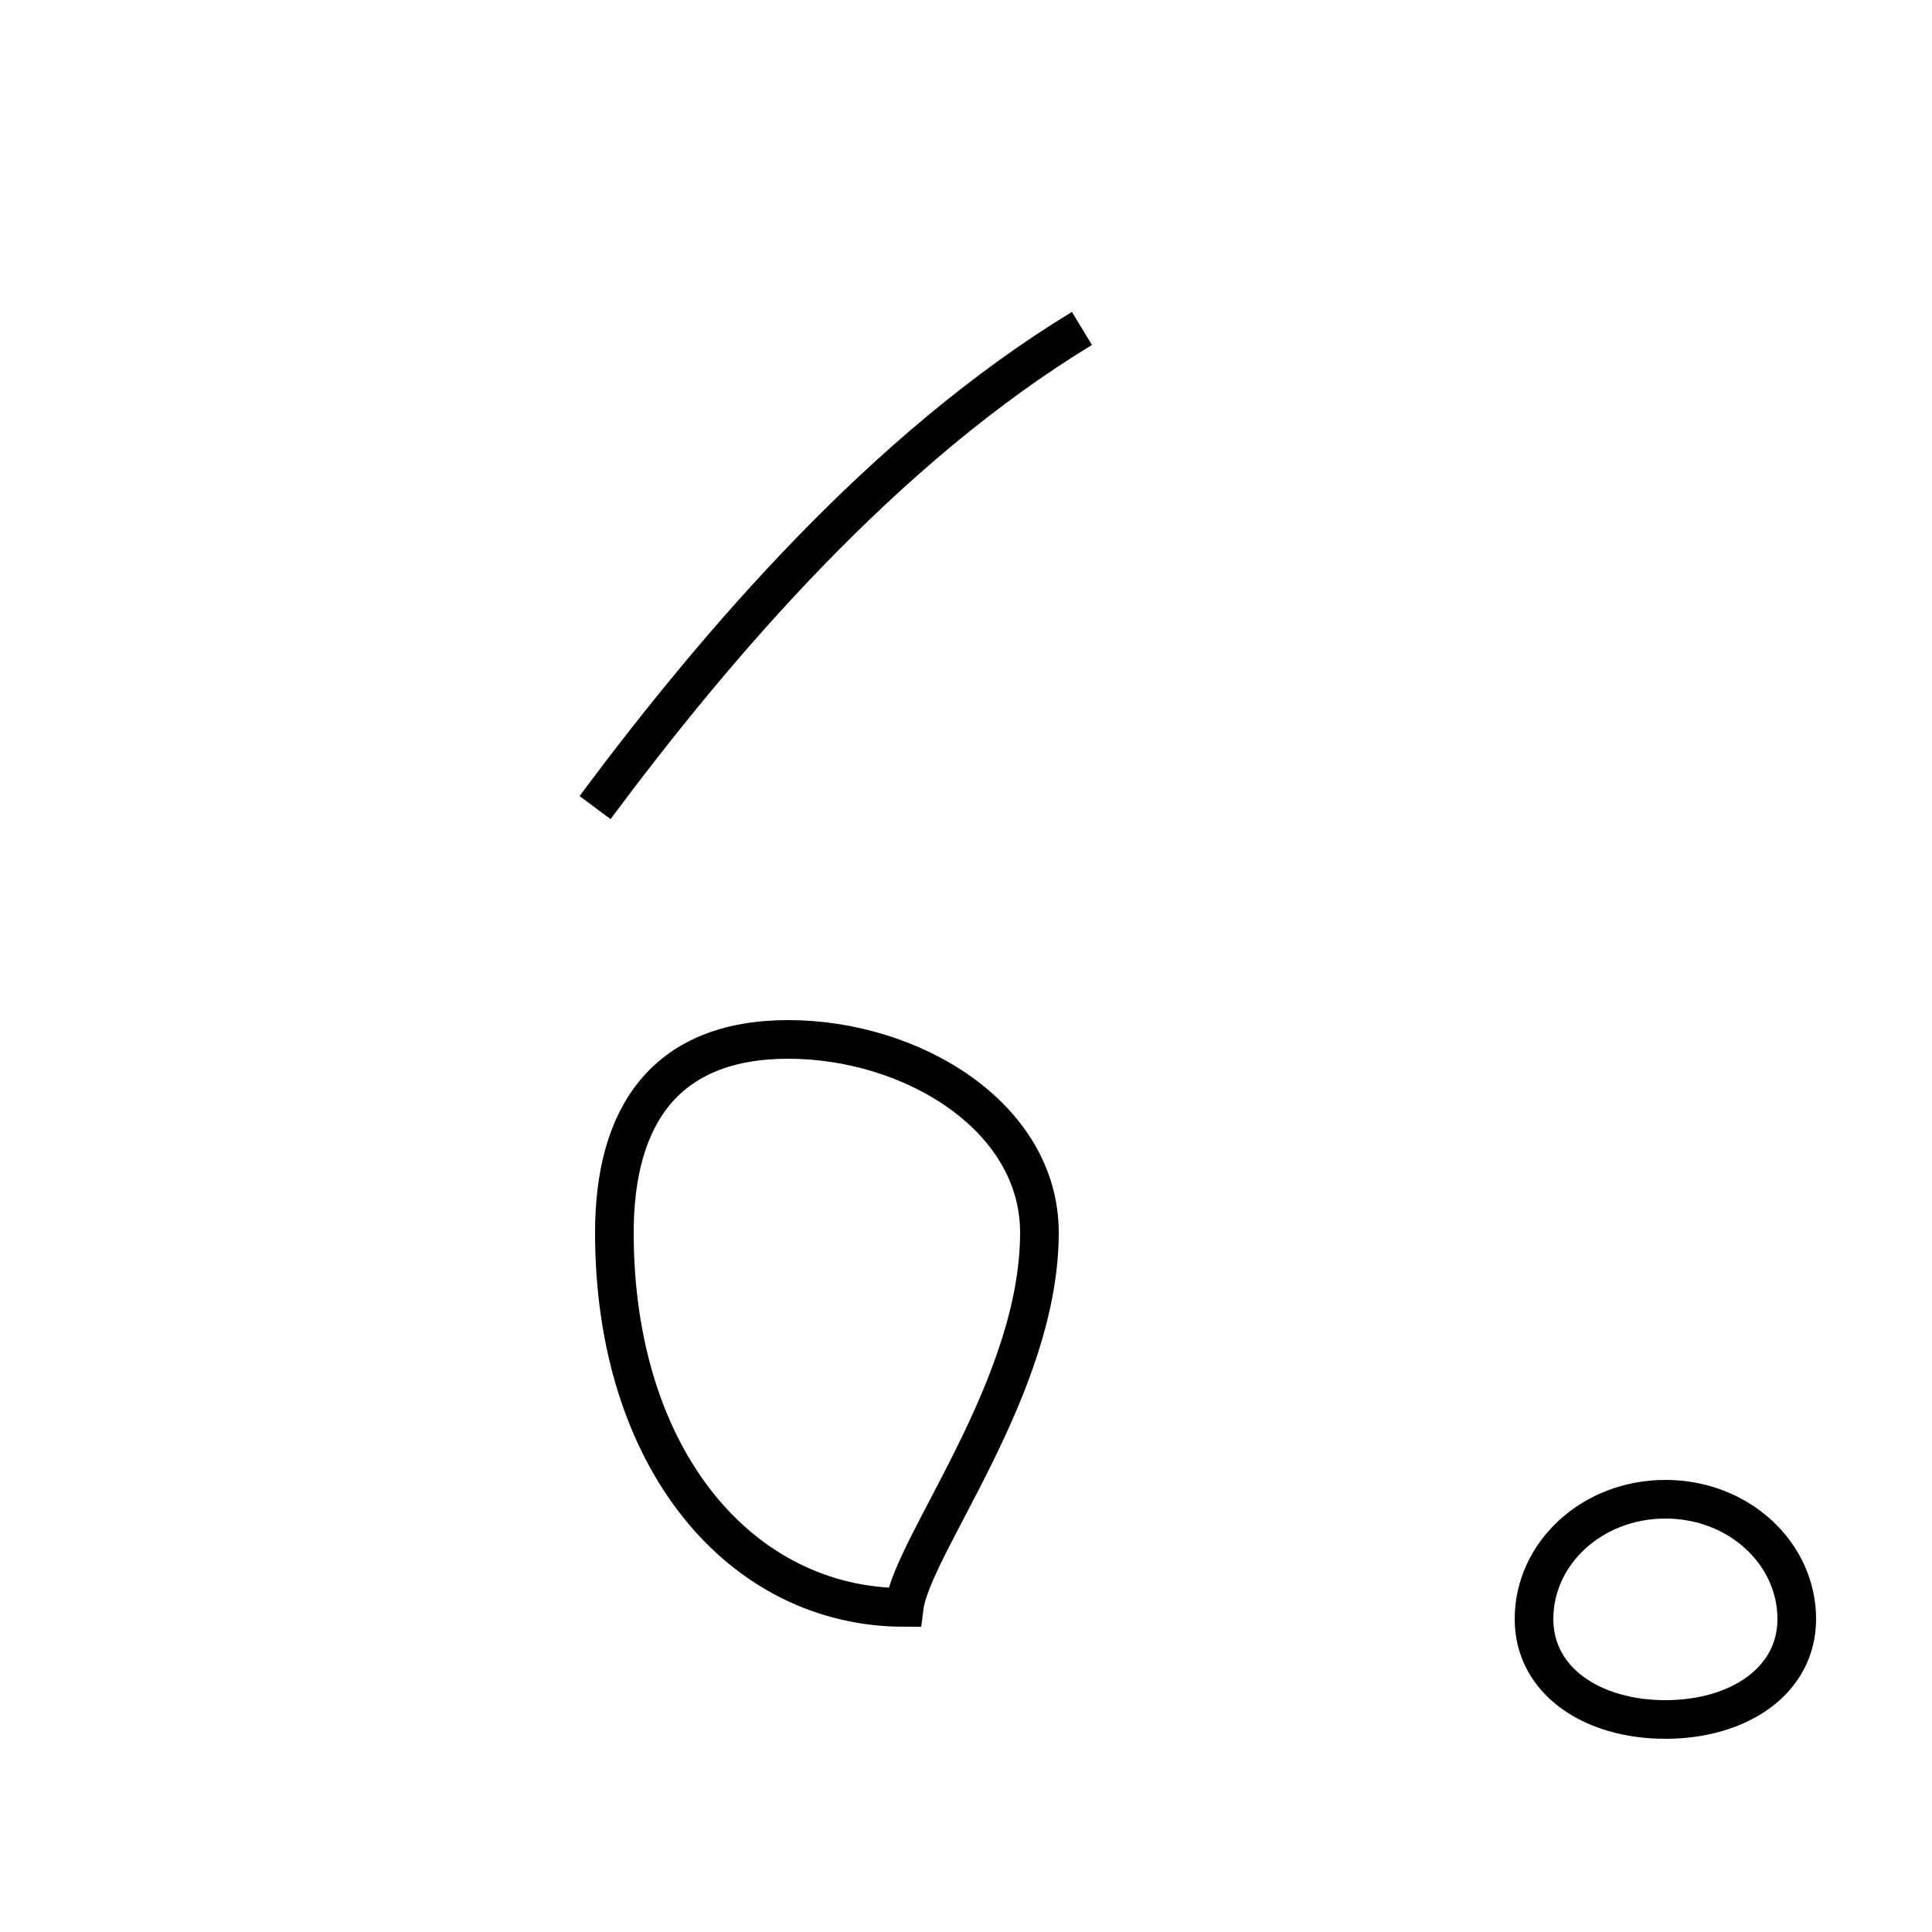 <?xml version='1.0' encoding='utf8'?>
<svg viewBox="0.0 -44.0 50.0 50.0" version="1.1" xmlns="http://www.w3.org/2000/svg">
<rect x="0.0" y="-44.0" width="50.0" height="50.0" fill="#808080" stroke="none"/>
<rect x="-1000" y="-1000" width="2000" height="2000" stroke="white" fill="white"/>
<g style="fill:none; stroke:#000000;  stroke-width:1">
<path d="M 23.4 2.4 C 19.2 2.4 15.9 6.2 15.9 12.1 C 15.9 15.1 17.2 17.1 20.4 17.1 C 23.6 17.1 26.9 15.1 26.9 12.1 C 26.9 8.1 23.6 4.0 23.4 2.4 Z M 15.4 23.1 C 18.6 27.4 22.9 32.4 28.0 35.5 M 43.1 5.2 C 41.2 5.2 39.7 3.8 39.7 2.1 C 39.7 0.5 41.2 -0.5 43.1 -0.5 C 45.0 -0.5 46.5 0.5 46.5 2.1 C 46.5 3.8 45.0 5.2 43.1 5.2 Z" transform="scale(1, -1)" />
</g>
</svg>